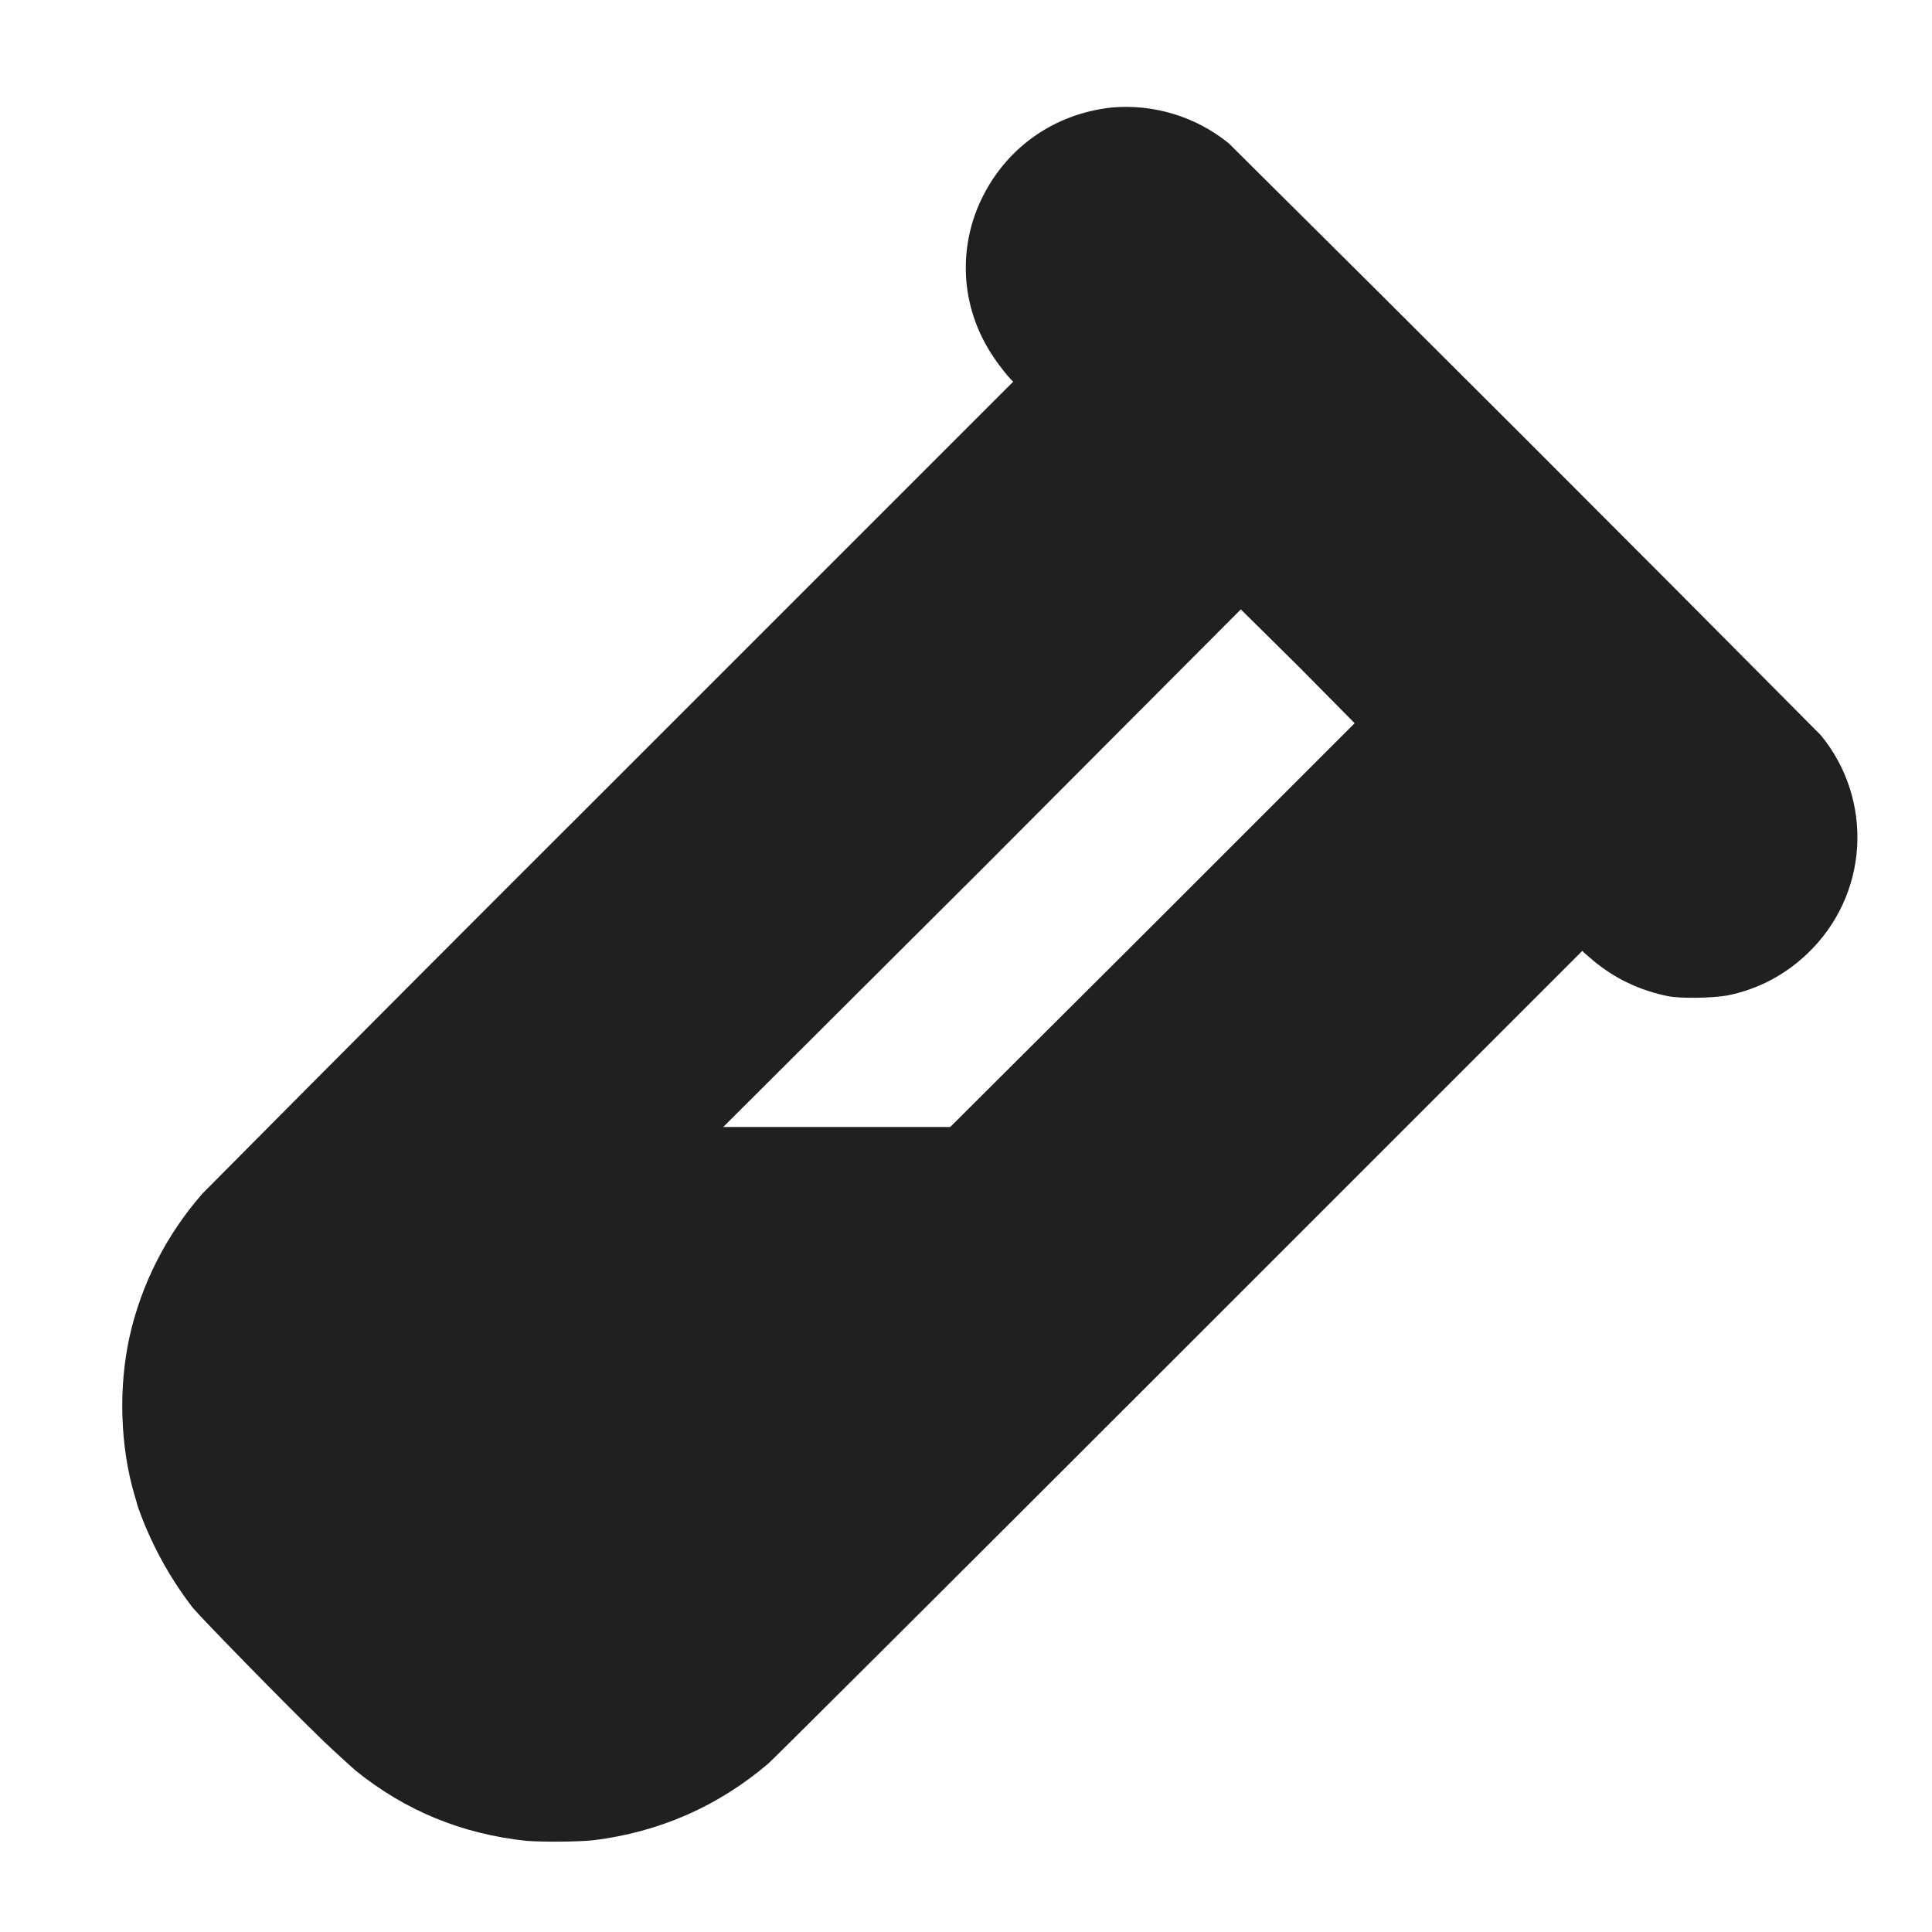 <svg width="12" height="12" viewBox="0 0 12 12" fill="none" xmlns="http://www.w3.org/2000/svg">
<path d="M6.902 0.668C6.555 0.707 6.266 0.906 6.109 1.211C6.028 1.367 5.991 1.541 6 1.717C6.01 1.892 6.067 2.061 6.164 2.207C6.195 2.257 6.258 2.336 6.281 2.359L6.293 2.371L3.797 4.867C2.948 5.714 2.101 6.563 1.257 7.414C1.035 7.668 0.879 7.972 0.805 8.301C0.735 8.617 0.746 8.981 0.835 9.285C0.844 9.312 0.852 9.344 0.855 9.355C0.935 9.583 1.051 9.797 1.199 9.988C1.258 10.058 1.789 10.602 2.008 10.813C2.086 10.887 2.176 10.969 2.207 10.996C2.516 11.246 2.867 11.391 3.27 11.434C3.367 11.441 3.582 11.441 3.687 11.43C4.097 11.379 4.461 11.219 4.773 10.953C4.797 10.933 5.941 9.793 7.32 8.414L9.828 5.906L9.84 5.918L9.898 5.968C10.031 6.078 10.184 6.152 10.363 6.188C10.445 6.203 10.633 6.199 10.723 6.184C10.913 6.148 11.088 6.056 11.227 5.922C11.41 5.748 11.52 5.512 11.535 5.26C11.55 5.009 11.47 4.761 11.309 4.566C10.089 3.336 8.863 2.111 7.633 0.891C7.428 0.724 7.165 0.644 6.902 0.668ZM7.16 5.746L5.902 7H4.492L6.102 5.395L7.707 3.785L8.063 4.137L8.414 4.492L7.16 5.746Z" fill="#202020"/>
</svg>
